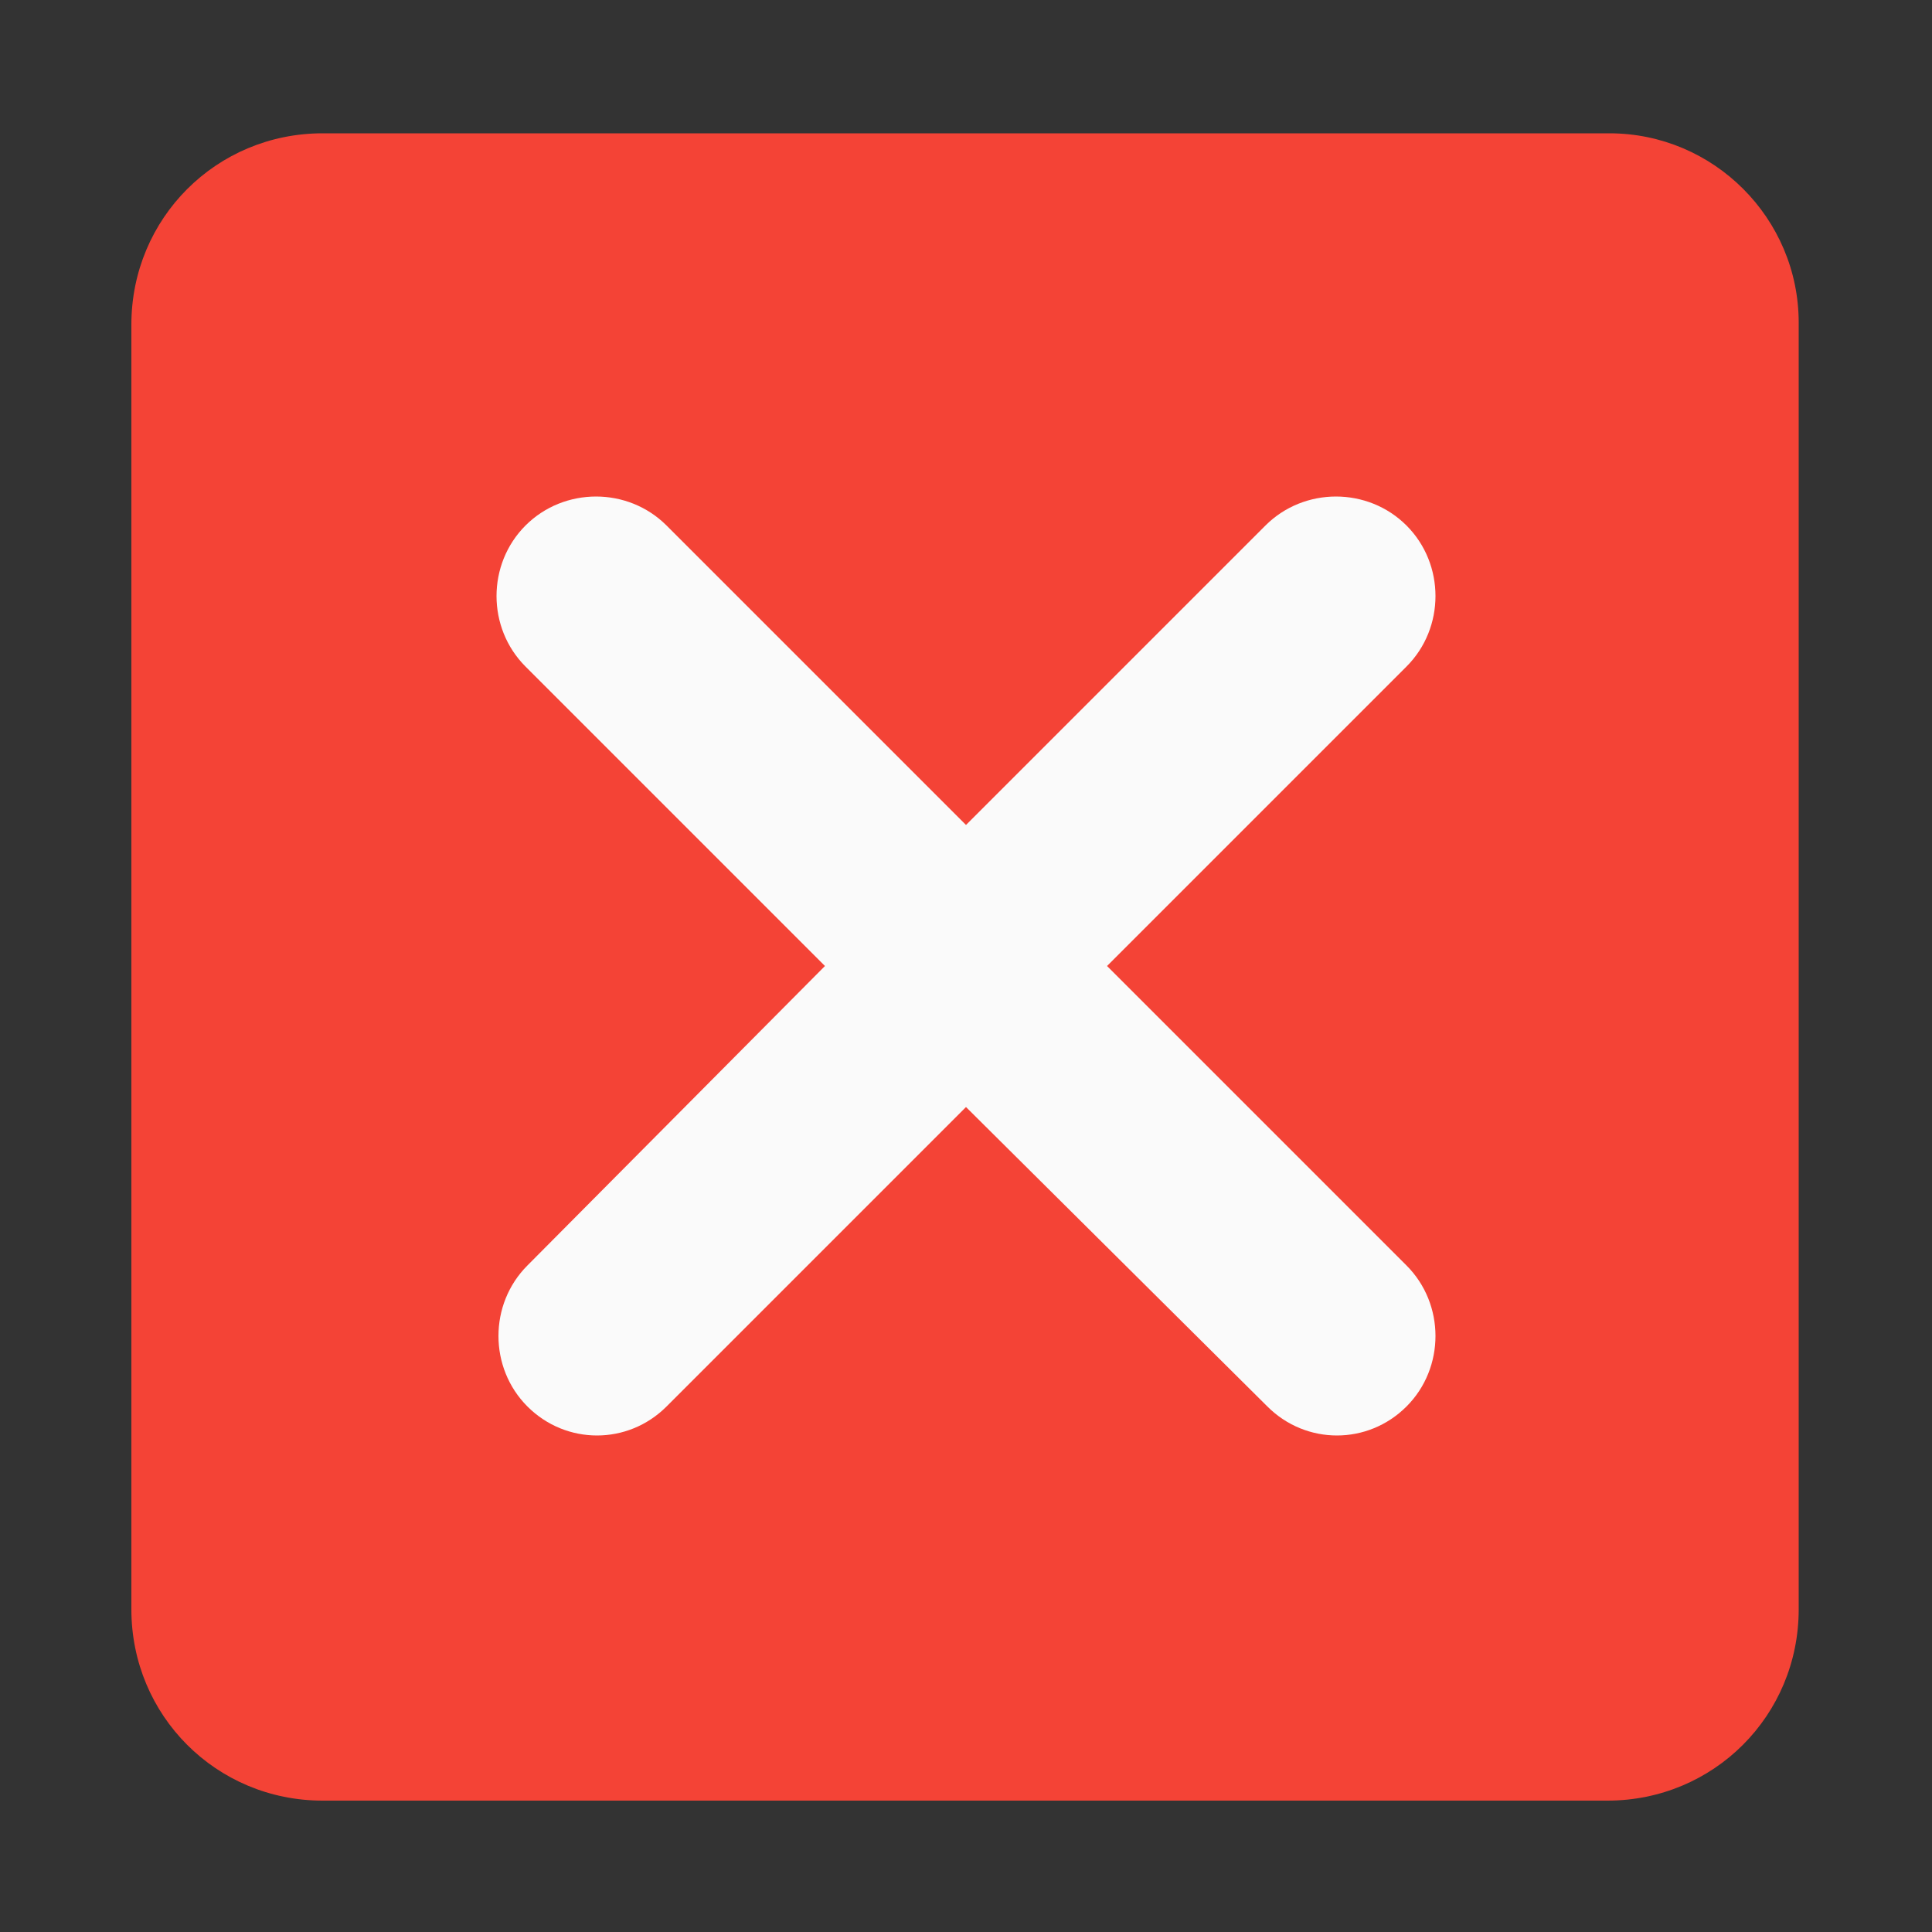 <?xml version="1.0" encoding="utf-8"?>
<!-- Generator: Adobe Illustrator 24.1.1, SVG Export Plug-In . SVG Version: 6.00 Build 0)  -->
<svg version="1.1" id="Layer_1" xmlns="http://www.w3.org/2000/svg" xmlns:xlink="http://www.w3.org/1999/xlink" x="0px" y="0px"
	 viewBox="0 0 100 100" style="enable-background:new 0 0 100 100;" xml:space="preserve">
<rect x="0" y="0" width="100" height="100" fill="#333333" stroke="none"/>
<style type="text/css">
	.st0{fill:#F44336;}
	.st1{fill:#FAFAFA;}
</style>
<path class="st0" d="M83.3,6.9H16.7c-5.5,0-9.9,4.4-9.9,9.9v66.5c0,5.5,4.4,9.9,9.9,9.9h66.5c5.5,0,9.9-4.4,9.9-9.9V16.7
	C93.1,11.3,88.7,6.9,83.3,6.9z"/>
<path class="st1" d="M72.8,65.5c2,2,2,5.3,0,7.3c-1,1-2.3,1.5-3.6,1.5c-1.3,0-2.6-0.5-3.6-1.5L50,57.3L34.5,72.8
	c-1,1-2.3,1.5-3.6,1.5c-1.3,0-2.6-0.5-3.6-1.5c-2-2-2-5.3,0-7.3L42.7,50L27.2,34.5c-2-2-2-5.3,0-7.3c2-2,5.3-2,7.3,0L50,42.7
	l15.5-15.5c2-2,5.3-2,7.3,0c2,2,2,5.3,0,7.3L57.3,50L72.8,65.5z"/>
</svg>
